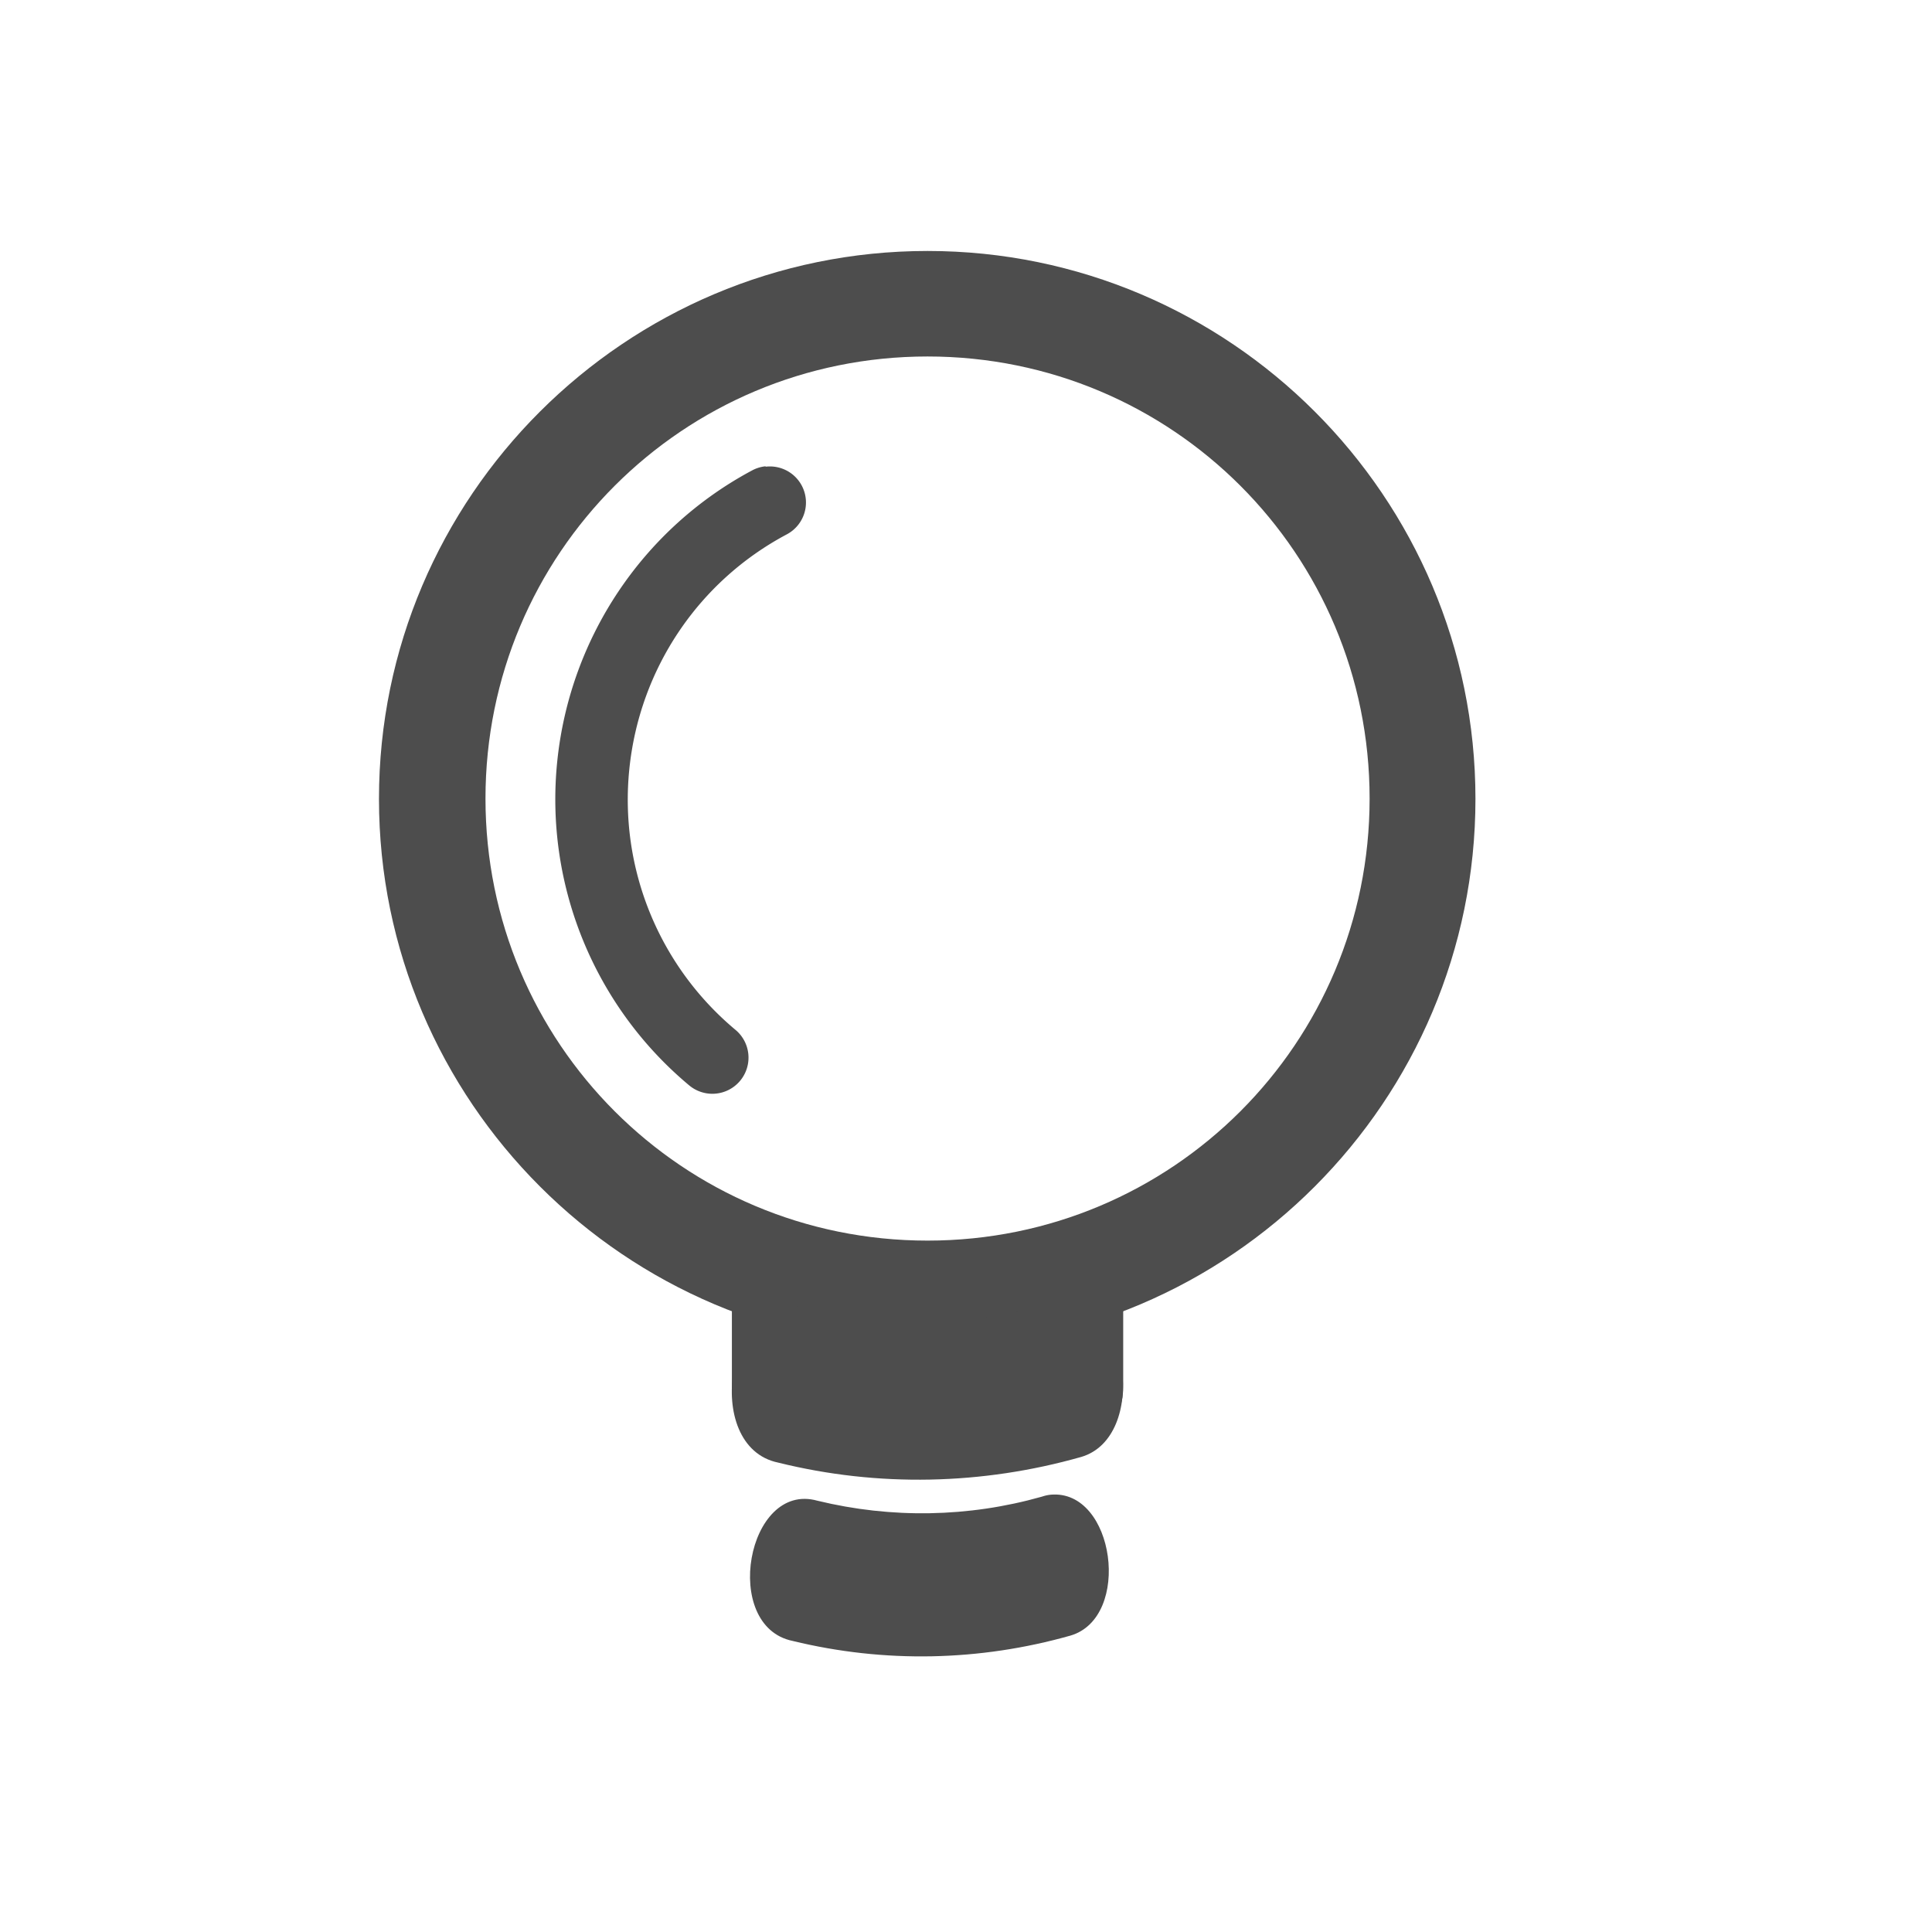 <?xml version="1.0" encoding="UTF-8" standalone="no"?>
<svg
   xmlns:dc="http://purl.org/dc/elements/1.1/"
   xmlns:cc="http://creativecommons.org/ns#"
   xmlns:rdf="http://www.w3.org/1999/02/22-rdf-syntax-ns#"
   xmlns:svg="http://www.w3.org/2000/svg"
   xmlns="http://www.w3.org/2000/svg"
   xmlns:sodipodi="http://sodipodi.sourceforge.net/DTD/sodipodi-0.dtd"
   xmlns:inkscape="http://www.inkscape.org/namespaces/inkscape"
   viewBox="0 0 22 22"
   id="svg2"
   version="1.1"
   inkscape:version="0.91 r13725"
   sodipodi:docname="redshift-status-off.svg">
  <sodipodi:namedview
     pagecolor="#ffffff"
     bordercolor="#666666"
     borderopacity="1"
     objecttolerance="10"
     gridtolerance="10"
     guidetolerance="10"
     inkscape:pageopacity="0"
     inkscape:pageshadow="2"
     inkscape:window-width="1280"
     inkscape:window-height="995"
     id="namedview8"
     showgrid="false"
     inkscape:zoom="10.727273"
     inkscape:cx="11"
     inkscape:cy="11"
     inkscape:window-x="1920"
     inkscape:window-y="0"
     inkscape:window-maximized="1"
     inkscape:current-layer="svg2" />
  <defs
     id="defs3051">
    <style
       type="text/css"
       id="current-color-scheme">
      .ColorScheme-Text {
        color:#4d4d4d;
      }
      </style>
  </defs>
  <g
     id="g15892"
     transform="matrix(3.802,0,0,3.802,8205.872,2626.907)">
    <path
       inkscape:connector-curvature="0"
       id="path15854"
       d="m -2155.526,-690.176 c -0.905,0 -1.643,0.736 -1.643,1.641 0,0.905 0.738,1.643 1.643,1.643 0.905,0 1.641,-0.738 1.641,-1.643 0,-0.905 -0.736,-1.641 -1.641,-1.641 z m 0,0.316 c 0.733,0 1.324,0.591 1.324,1.324 0,0.733 -0.591,1.324 -1.324,1.324 -0.733,0 -1.324,-0.591 -1.324,-1.324 0,-0.733 0.591,-1.324 1.324,-1.324 z"
       style="color:#000000;font-style:normal;font-variant:normal;font-weight:normal;font-stretch:normal;font-size:medium;line-height:normal;font-family:sans-serif;text-indent:0;text-align:start;text-decoration:none;text-decoration-line:none;text-decoration-style:solid;text-decoration-color:#000000;letter-spacing:normal;word-spacing:normal;text-transform:none;direction:ltr;writing-mode:lr-tb;baseline-shift:baseline;text-anchor:start;white-space:normal;clip-rule:nonzero;display:inline;overflow:visible;visibility:visible;opacity:1;isolation:auto;mix-blend-mode:normal;color-interpolation:sRGB;color-interpolation-filters:linearRGB;solid-color:#000000;solid-opacity:1;fill:#4d4d4d;fill-opacity:1;fill-rule:nonzero;stroke:none;stroke-width:0.318;stroke-linecap:round;stroke-linejoin:round;stroke-miterlimit:4;stroke-dasharray:none;stroke-dashoffset:0;stroke-opacity:1;paint-order:fill markers stroke;color-rendering:auto;image-rendering:auto;shape-rendering:auto;text-rendering:auto;enable-background:accumulate" />
    <path
       sodipodi:nodetypes="cssssccc"
       inkscape:connector-curvature="0"
       id="rect15856"
       d="m -2156.112,-687.023 0,0.25 c 0,0.111 0.089,0.2 0.2,0.2 l 0.772,0 c 0.111,0 0.2,-0.089 0.2,-0.2 l 0,-0.248 c -0.187,0.073 -0.386,0.11 -0.586,0.11 -0.201,0 -0.399,-0.038 -0.586,-0.112 z"
       style="opacity:1;fill:#4d4d4d;fill-opacity:1;stroke:none;stroke-width:0.285;stroke-linecap:round;stroke-linejoin:round;stroke-miterlimit:4;stroke-dasharray:none;stroke-dashoffset:0;stroke-opacity:1;paint-order:fill markers stroke" />
    <path
       sodipodi:nodetypes="ccccccc"
       inkscape:connector-curvature="0"
       id="circle15861"
       d="m -2155.157,-686.451 c -0.01,0.001 -0.018,0.003 -0.027,0.006 -0.219,0.062 -0.45,0.066 -0.672,0.012 -0.211,-0.059 -0.289,0.376 -0.074,0.42 0.275,0.067 0.56,0.061 0.832,-0.016 0.185,-0.054 0.133,-0.439 -0.059,-0.422 z"
       style="color:#000000;font-style:normal;font-variant:normal;font-weight:normal;font-stretch:normal;font-size:medium;line-height:normal;font-family:sans-serif;text-indent:0;text-align:start;text-decoration:none;text-decoration-line:none;text-decoration-style:solid;text-decoration-color:#000000;letter-spacing:normal;word-spacing:normal;text-transform:none;direction:ltr;writing-mode:lr-tb;baseline-shift:baseline;text-anchor:start;white-space:normal;clip-rule:nonzero;display:inline;overflow:visible;visibility:visible;opacity:1;isolation:auto;mix-blend-mode:normal;color-interpolation:sRGB;color-interpolation-filters:linearRGB;solid-color:#000000;solid-opacity:1;fill:#4d4d4d;fill-opacity:1;fill-rule:nonzero;stroke:none;stroke-width:0.318;stroke-linecap:round;stroke-linejoin:round;stroke-miterlimit:4;stroke-dasharray:none;stroke-dashoffset:0;stroke-opacity:1;paint-order:fill markers stroke;color-rendering:auto;image-rendering:auto;shape-rendering:auto;text-rendering:auto;enable-background:accumulate" />
    <path
       style="color:#000000;font-style:normal;font-variant:normal;font-weight:normal;font-stretch:normal;font-size:medium;line-height:normal;font-family:sans-serif;text-indent:0;text-align:start;text-decoration:none;text-decoration-line:none;text-decoration-style:solid;text-decoration-color:#000000;letter-spacing:normal;word-spacing:normal;text-transform:none;direction:ltr;writing-mode:lr-tb;baseline-shift:baseline;text-anchor:start;white-space:normal;clip-rule:nonzero;display:inline;overflow:visible;visibility:visible;opacity:1;isolation:auto;mix-blend-mode:normal;color-interpolation:sRGB;color-interpolation-filters:linearRGB;solid-color:#000000;solid-opacity:1;fill:#4d4d4d;fill-opacity:1;fill-rule:nonzero;stroke:none;stroke-width:0.348;stroke-linecap:round;stroke-linejoin:round;stroke-miterlimit:4;stroke-dasharray:none;stroke-dashoffset:0;stroke-opacity:1;paint-order:fill markers stroke;color-rendering:auto;image-rendering:auto;shape-rendering:auto;text-rendering:auto;enable-background:accumulate"
       d="m -2155.129,-687.03 c -0.011,10e-4 -0.02,0.003 -0.03,0.007 -0.239,0.068 -0.491,0.072 -0.733,0.013 -0.231,-0.065 -0.315,0.415 -0.081,0.463 0.299,0.074 0.611,0.067 0.907,-0.017 0.202,-0.059 0.145,-0.485 -0.064,-0.465 z"
       id="path15866"
       inkscape:connector-curvature="0"
       sodipodi:nodetypes="ccccccc" />
    <path
       inkscape:connector-curvature="0"
       id="circle15870"
       d="m -2156.012,-689.531 a 0.108,0.108 0 0 0 -0.039,0.012 c -0.328,0.175 -0.546,0.502 -0.584,0.871 -0.038,0.369 0.11,0.733 0.395,0.971 a 0.108,0.108 0 1 0 0.139,-0.166 c -0.23,-0.192 -0.349,-0.485 -0.318,-0.783 0.031,-0.298 0.206,-0.56 0.471,-0.701 a 0.108,0.108 0 0 0 -0.062,-0.203 z"
       style="color:#000000;font-style:normal;font-variant:normal;font-weight:normal;font-stretch:normal;font-size:medium;line-height:normal;font-family:sans-serif;text-indent:0;text-align:start;text-decoration:none;text-decoration-line:none;text-decoration-style:solid;text-decoration-color:#000000;letter-spacing:normal;word-spacing:normal;text-transform:none;direction:ltr;writing-mode:lr-tb;baseline-shift:baseline;text-anchor:start;white-space:normal;clip-rule:nonzero;display:inline;overflow:visible;visibility:visible;opacity:1;isolation:auto;mix-blend-mode:normal;color-interpolation:sRGB;color-interpolation-filters:linearRGB;solid-color:#000000;solid-opacity:1;fill:#4d4d4d;fill-opacity:1;fill-rule:nonzero;stroke:none;stroke-width:0.216;stroke-linecap:round;stroke-linejoin:round;stroke-miterlimit:4;stroke-dasharray:none;stroke-dashoffset:0;stroke-opacity:1;paint-order:fill markers stroke;color-rendering:auto;image-rendering:auto;shape-rendering:auto;text-rendering:auto;enable-background:accumulate" />
  </g>
</svg>
